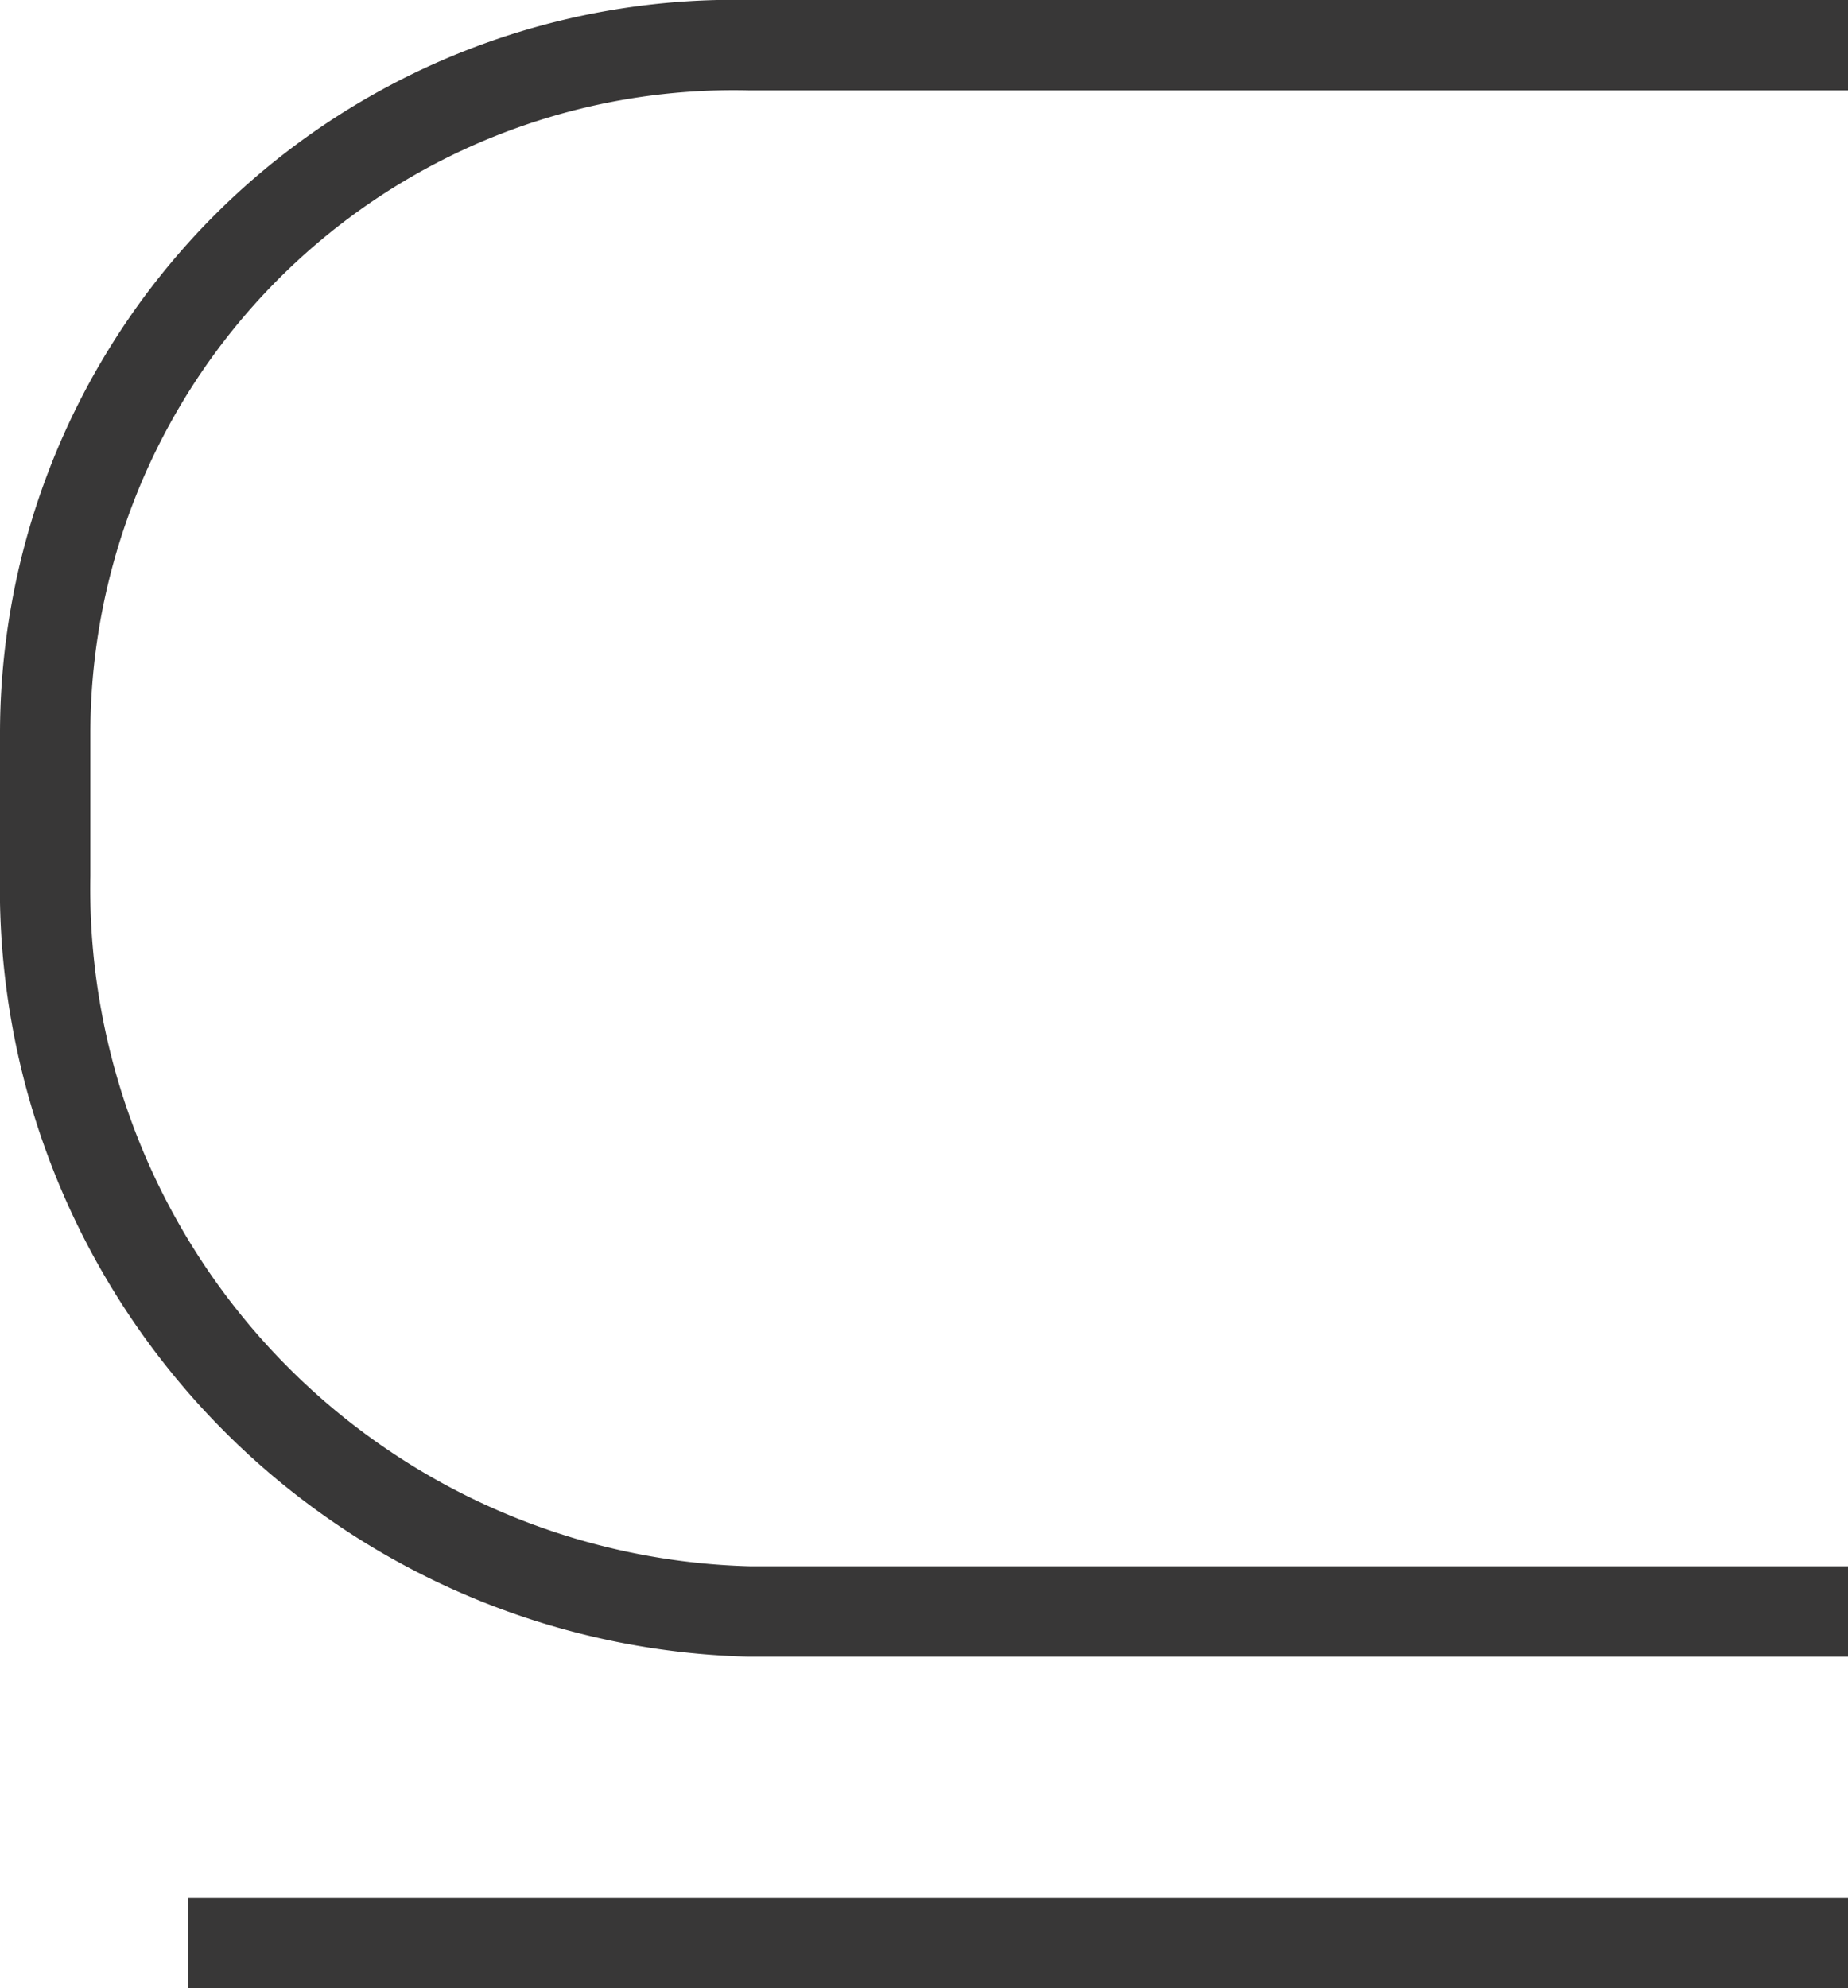 <svg xmlns="http://www.w3.org/2000/svg" viewBox="0 0 20.45 22">
    <defs>
        <style>
            .cls-1{fill:none;stroke:#383737;stroke-miterlimit:10}
        </style>
    </defs>
    <g id="Layer_2" data-name="Layer 2">
        <g id="Action_icons" data-name="Action icons">
            <g id="Subset">
                <path d="M20.45.5H8.29A7.62 7.62 0 0 0 .5 8.11v1.58a8 8 0 0 0 7.79 8.14h12.16M20.45 21.5H2.08" class="cls-1"/>
            </g>
        </g>
    </g>
</svg>
